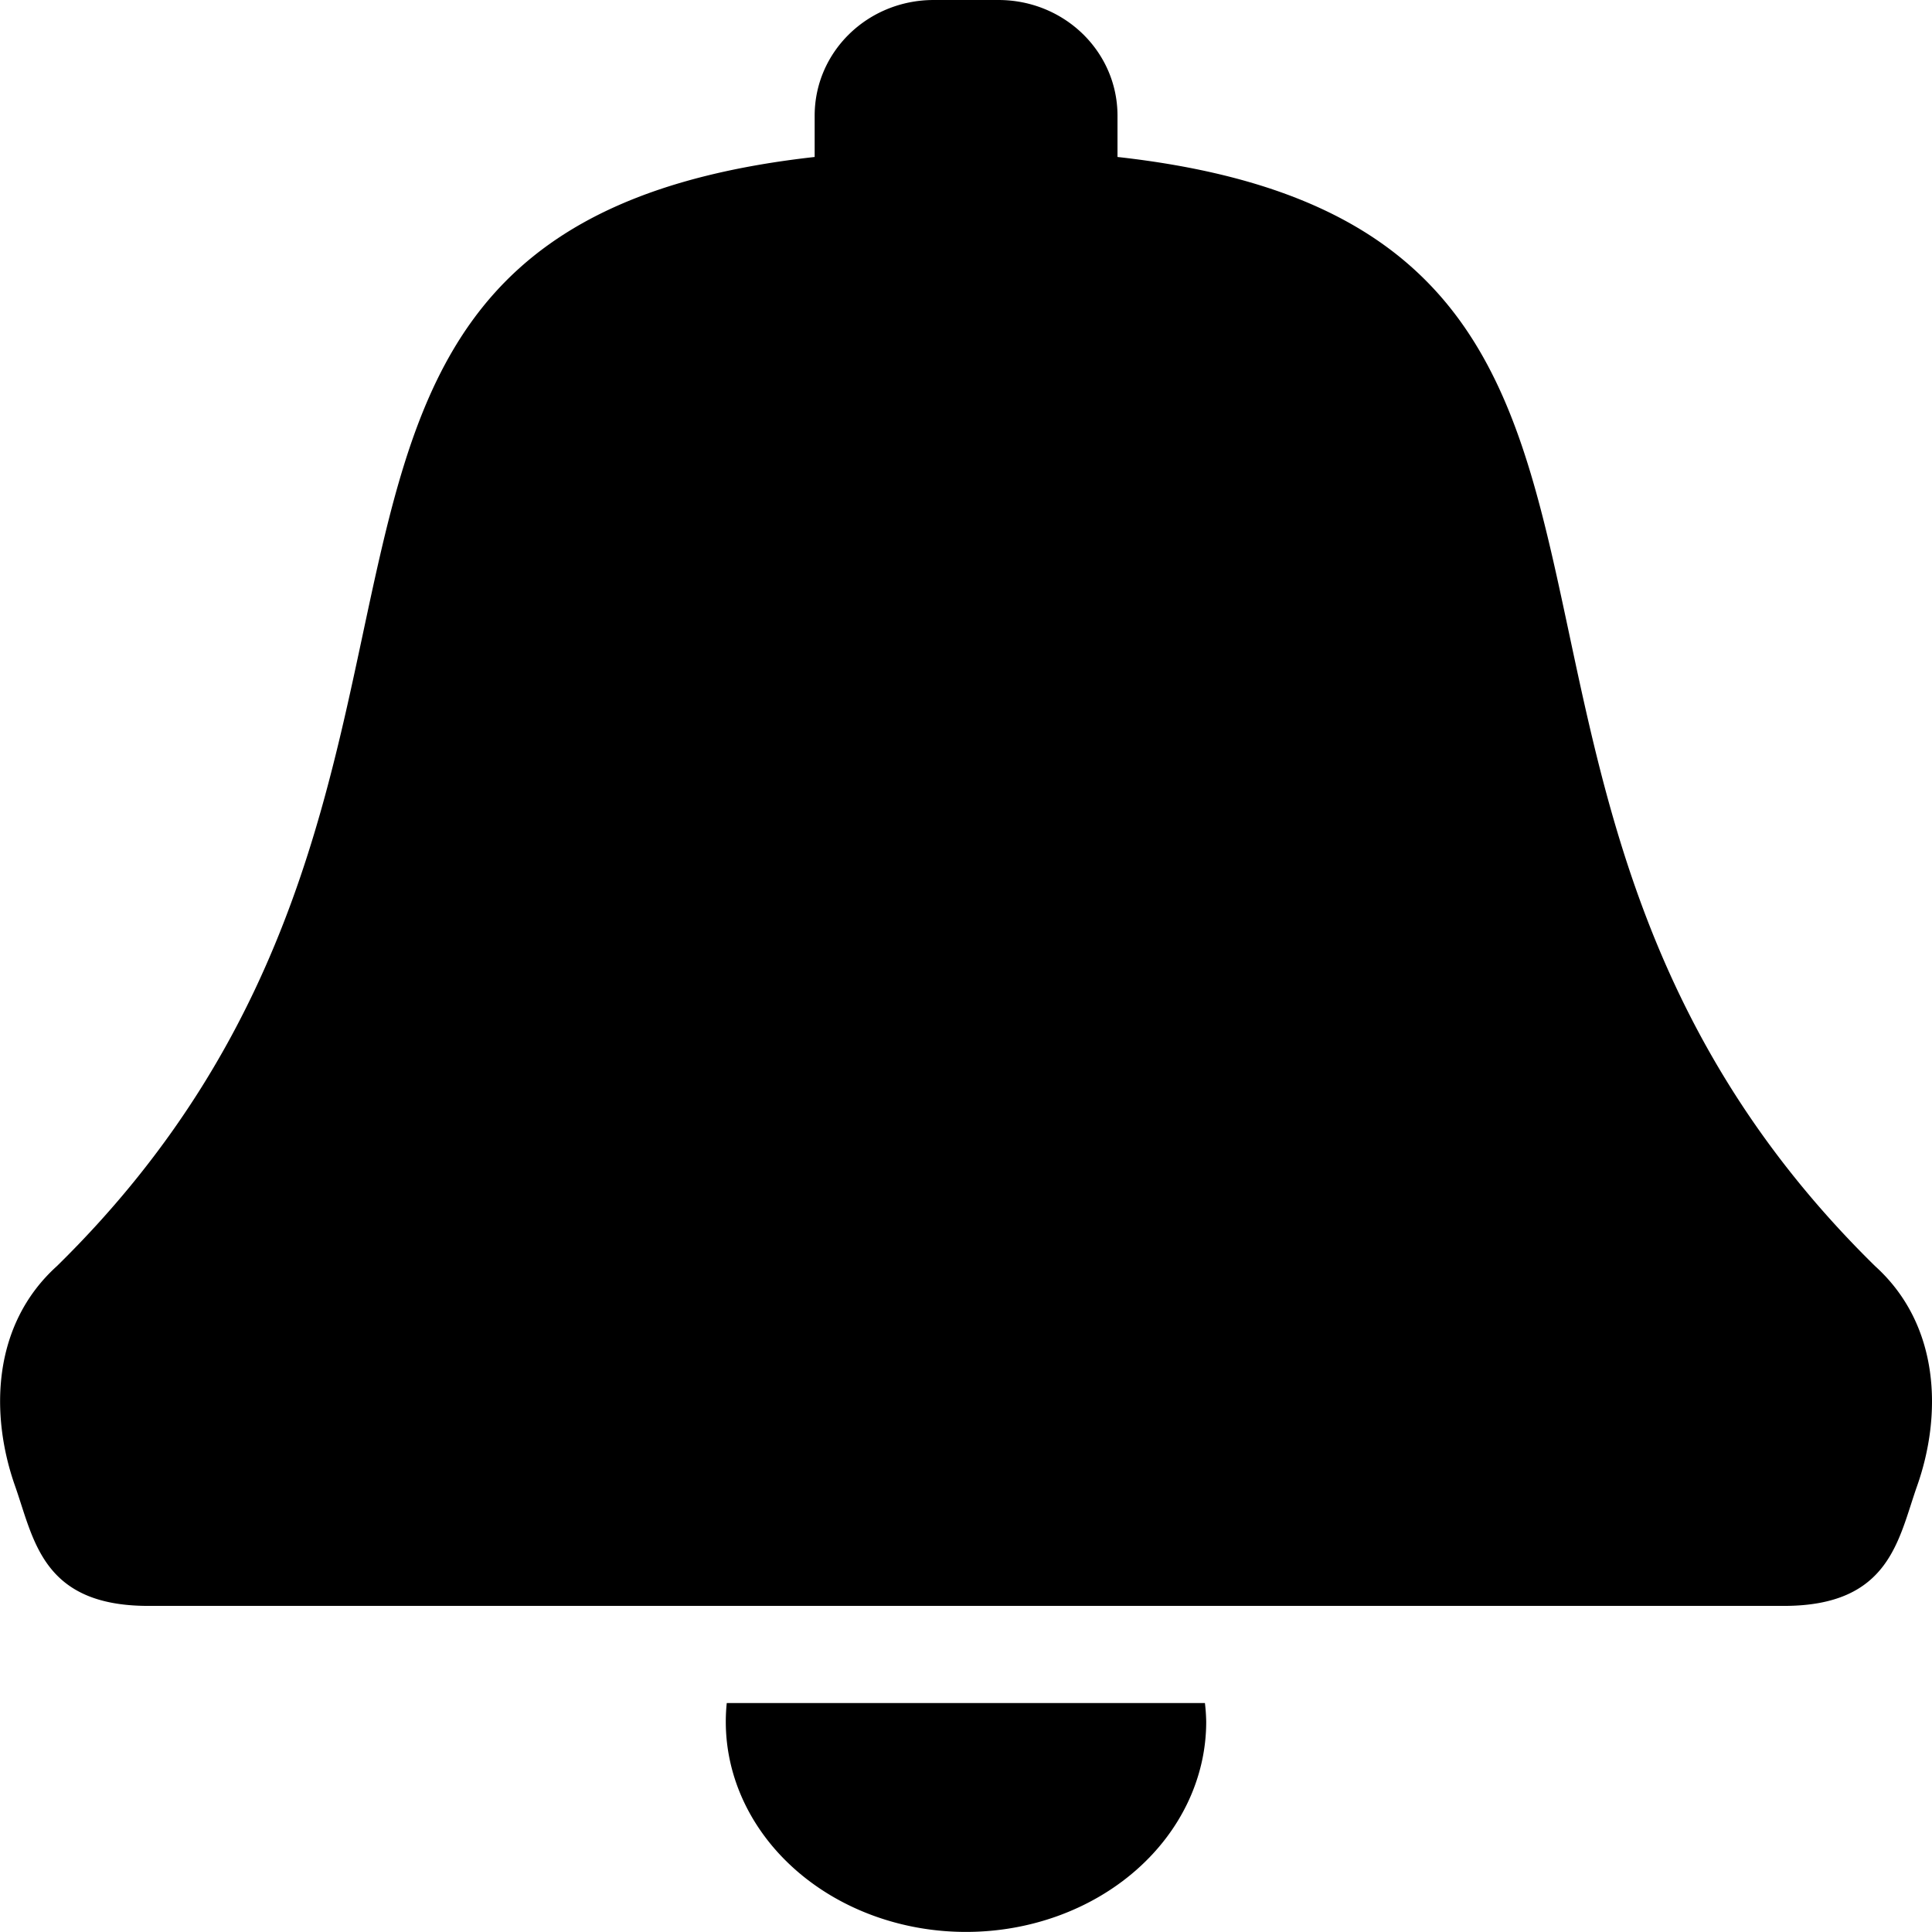 <svg id="Core" version="1.1" viewBox="0 0 24 24" xmlns="http://www.w3.org/2000/svg">
    <path id="Shape" d="m11.6 0c-0.82 0-1.48 0.641-1.48 1.438v0.512c-7.963 0.888-3.312 7.789-9.412 13.777-0.811 0.732-0.832 1.851-0.521 2.732 0.236 0.67 0.338 1.49 1.654 1.49h20.32c1.316 0 1.418-0.821 1.654-1.49 0.311-0.881 0.288-2-0.523-2.732-6.1-5.989-1.447-12.89-9.41-13.777v-0.512c0-0.797-0.661-1.438-1.48-1.438zm-2.572 21.156a2.984 2.611 0 0 0-0.012 0.232 2.984 2.611 0 0 0 2.984 2.611 2.984 2.611 0 0 0 2.984-2.611 2.984 2.611 0 0 0-0.016-0.232z" style="stroke-dasharray:31.5, 15.75;stroke-dashoffset:25.988;stroke-linejoin:round;stroke-width:3.938"/>
</svg>
